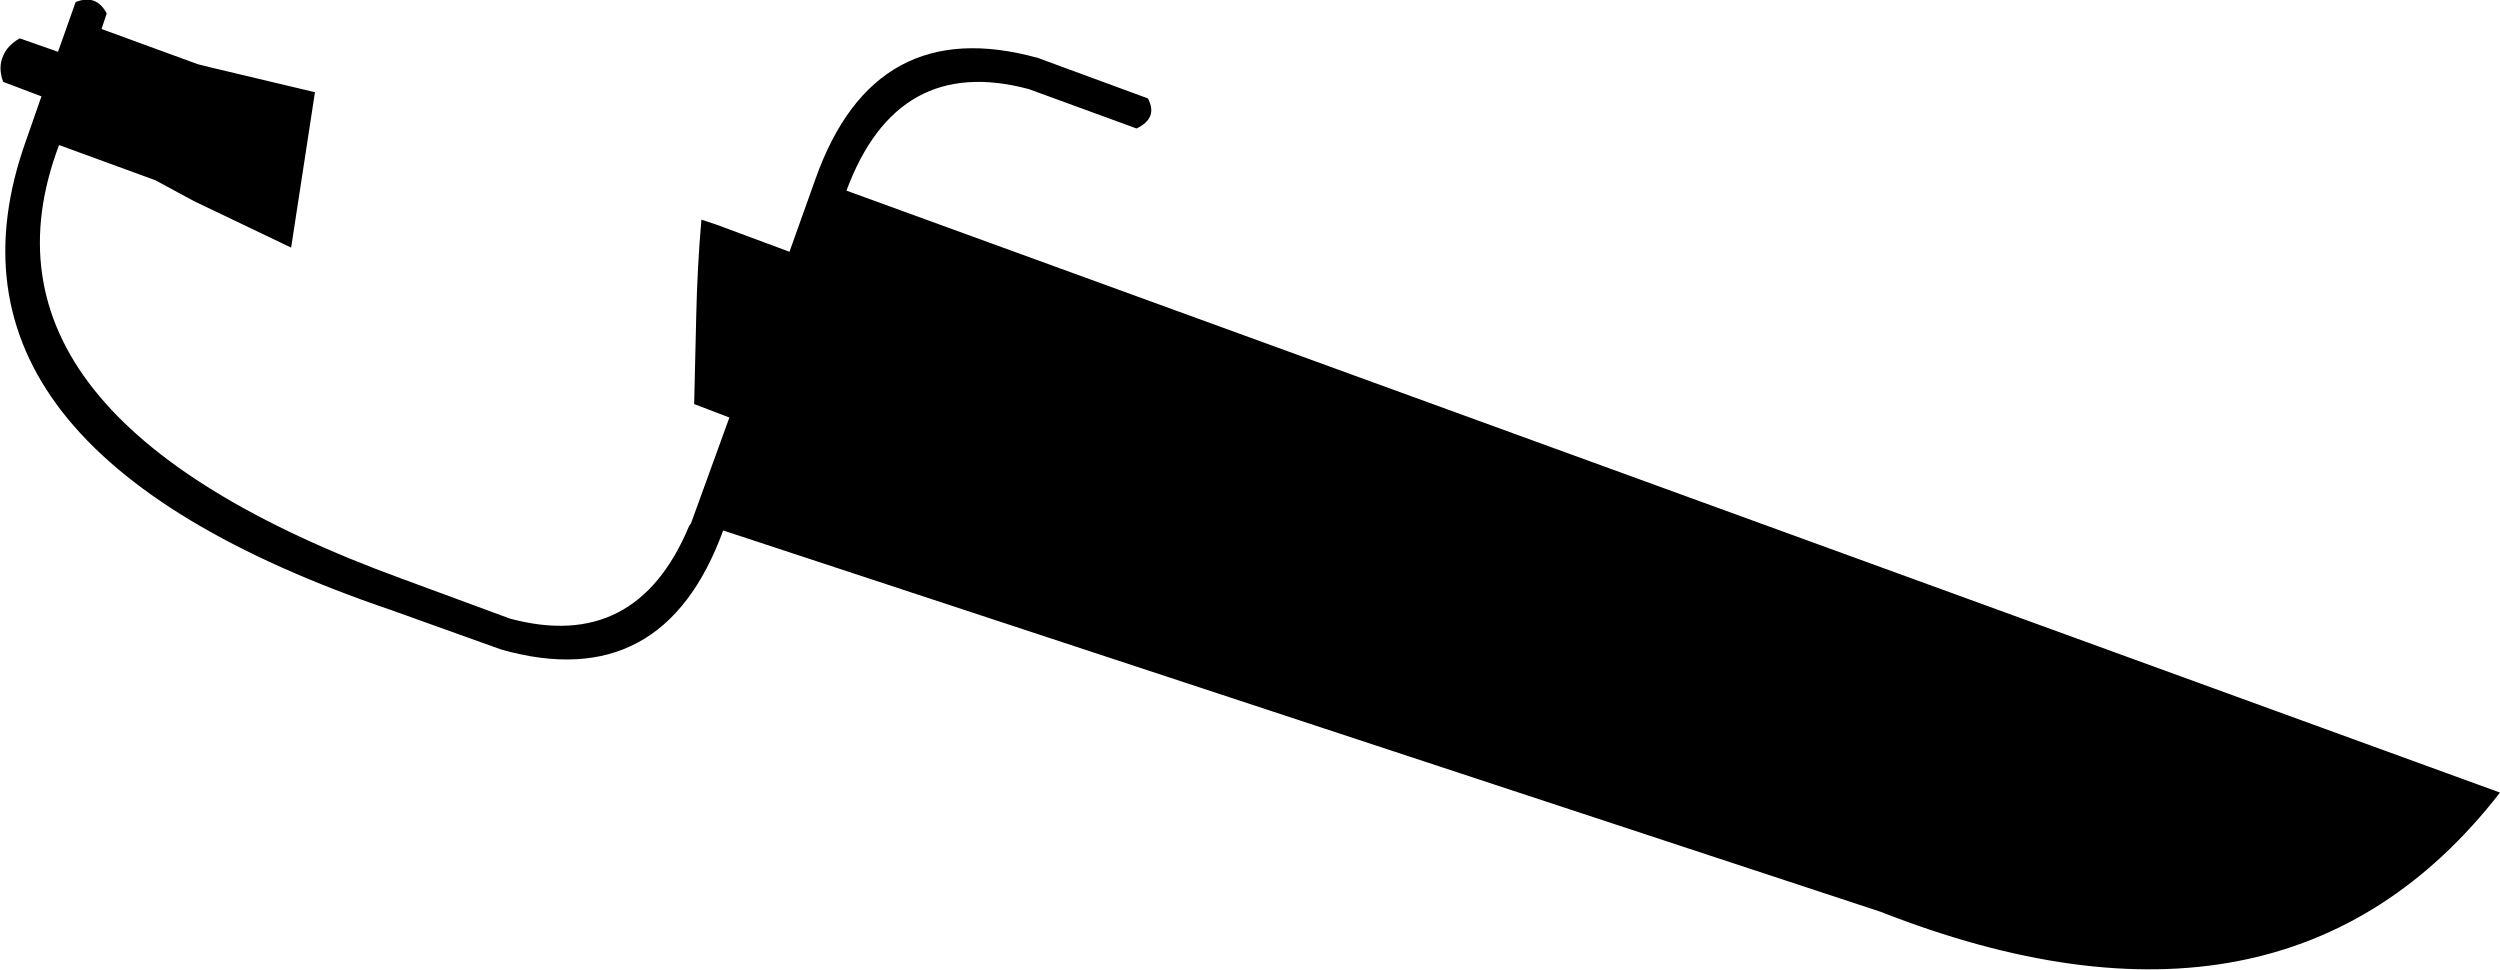 <?xml version="1.0" encoding="UTF-8" standalone="no"?>
<svg xmlns:xlink="http://www.w3.org/1999/xlink" height="46.8px" width="120.65px" xmlns="http://www.w3.org/2000/svg">
  <g transform="matrix(1.0, 0.0, 0.0, 1.0, -136.45, -267.25)">
    <path d="M151.65 271.7 L150.5 279.2 145.8 276.95 143.95 275.95 139.3 274.25 Q134.35 287.35 155.9 295.2 L161.05 297.1 Q167.15 298.75 169.7 292.65 L169.8 292.5 171.65 287.4 169.95 286.75 170.05 282.5 Q170.1 280.15 170.3 277.85 L171.05 278.1 174.55 279.4 175.8 275.9 Q178.65 267.85 186.55 270.05 L191.85 272.0 Q192.35 272.95 191.3 273.45 L186.1 271.55 Q179.75 269.85 177.3 276.45 L257.1 305.5 Q246.7 318.9 227.2 311.25 L171.35 292.85 Q168.45 300.8 160.65 298.6 L155.35 296.7 Q132.4 288.9 137.7 274.05 L138.45 271.9 136.6 271.2 Q136.35 270.5 136.6 269.95 136.8 269.45 137.4 269.1 L139.25 269.75 140.1 267.35 Q141.1 266.95 141.6 267.9 L141.35 268.65 146.0 270.35 146.6 270.5 151.65 271.7" fill="#000000" fill-rule="evenodd" stroke="none"/>
  </g>
</svg>
